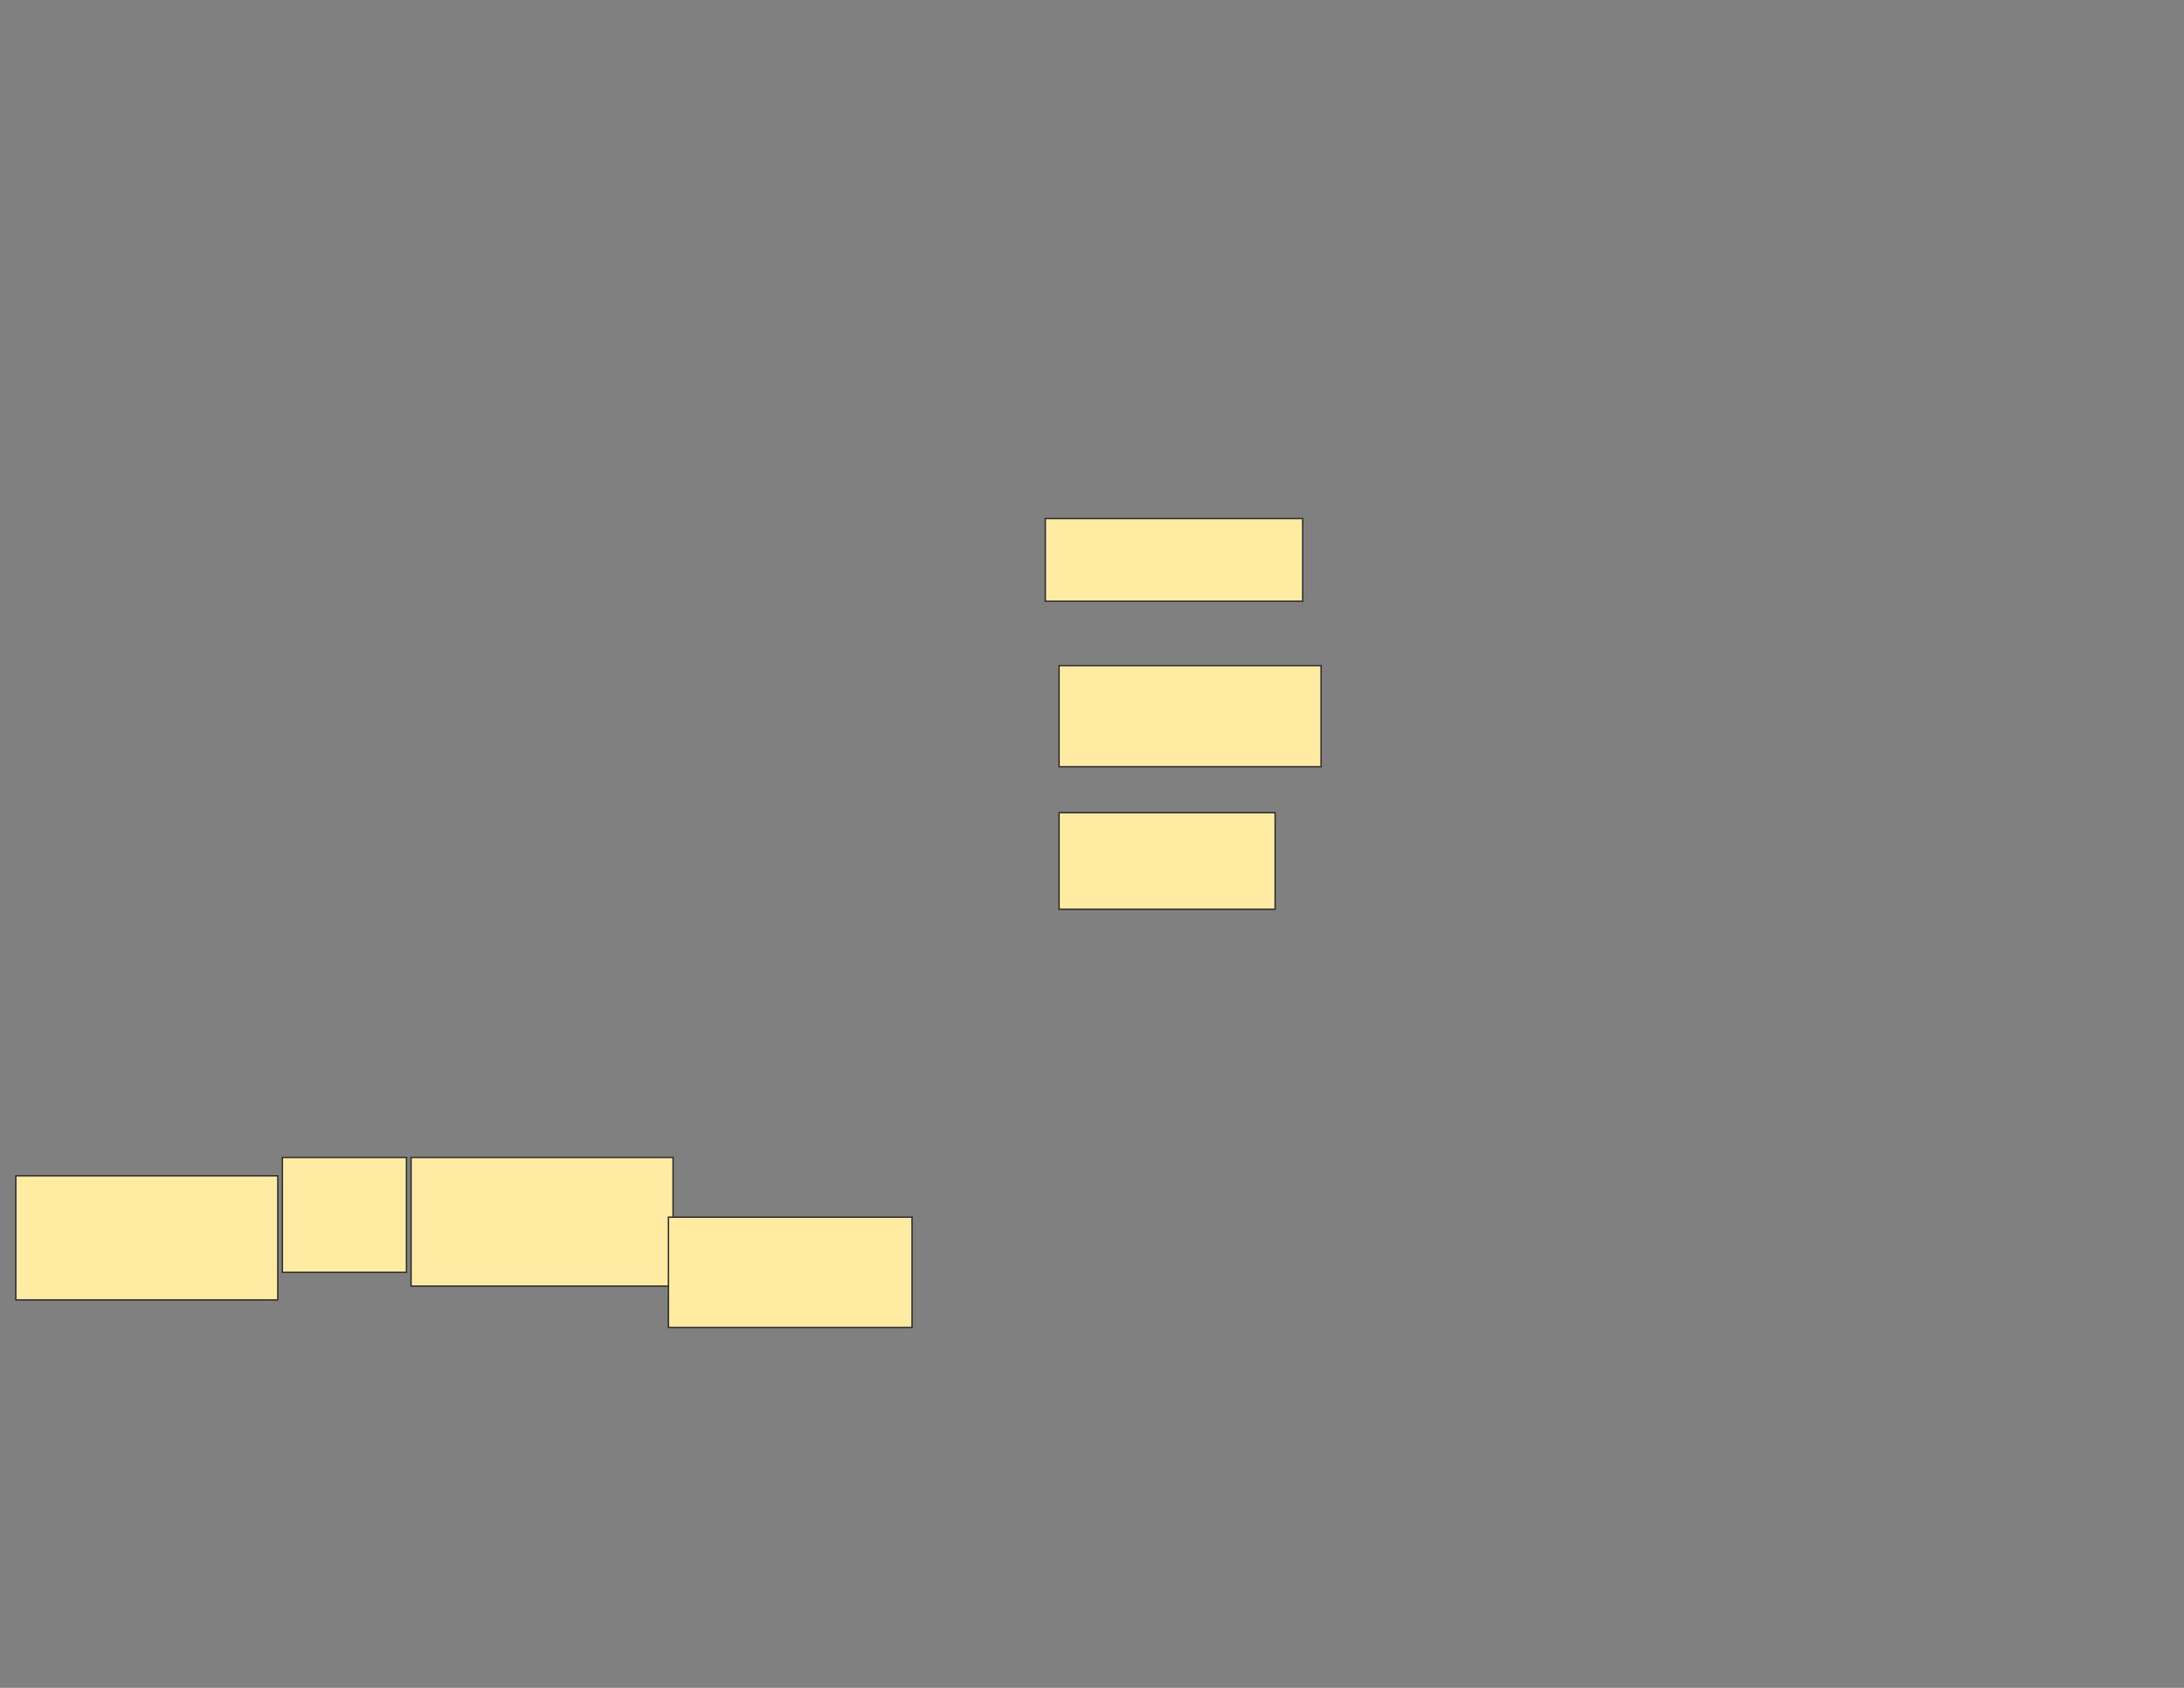 <svg xmlns="http://www.w3.org/2000/svg" width="1584" height="1224">
 <rect width="100%" height="100%" fill="#808080" stroke="none"/>
 <!-- Created with Image Occlusion Enhanced -->
 <g>
  <title>Labels</title>
 </g>
 <g>
  <title>Masks</title>
  <g id="d811b5d8eee94e538af6209de19296f0-ao-1">
   <rect height="93.333" width="190" y="839.352" x="298.14" stroke="#2D2D2D" fill="#FFEBA2"/>
   <rect height="90" width="190" y="852.686" x="11.473" stroke="#2D2D2D" fill="#FFEBA2"/>
  </g>
  <g id="d811b5d8eee94e538af6209de19296f0-ao-2">
   <rect height="80" width="176.667" y="882.686" x="484.807" stroke="#2D2D2D" fill="#FFEBA2"/>
   <rect height="83.333" width="90" y="839.352" x="204.807" stroke="#2D2D2D" fill="#FFEBA2"/>
  </g>
  <g id="d811b5d8eee94e538af6209de19296f0-ao-3">
   <rect height="60" width="186.667" y="376.019" x="758.14" stroke="#2D2D2D" fill="#FFEBA2"/>
   <rect height="73.333" width="190" y="482.686" x="768.14" stroke="#2D2D2D" fill="#FFEBA2"/>
   <rect height="70" width="156.667" y="589.352" x="768.14" stroke="#2D2D2D" fill="#FFEBA2"/>
  </g>
 </g>
</svg>